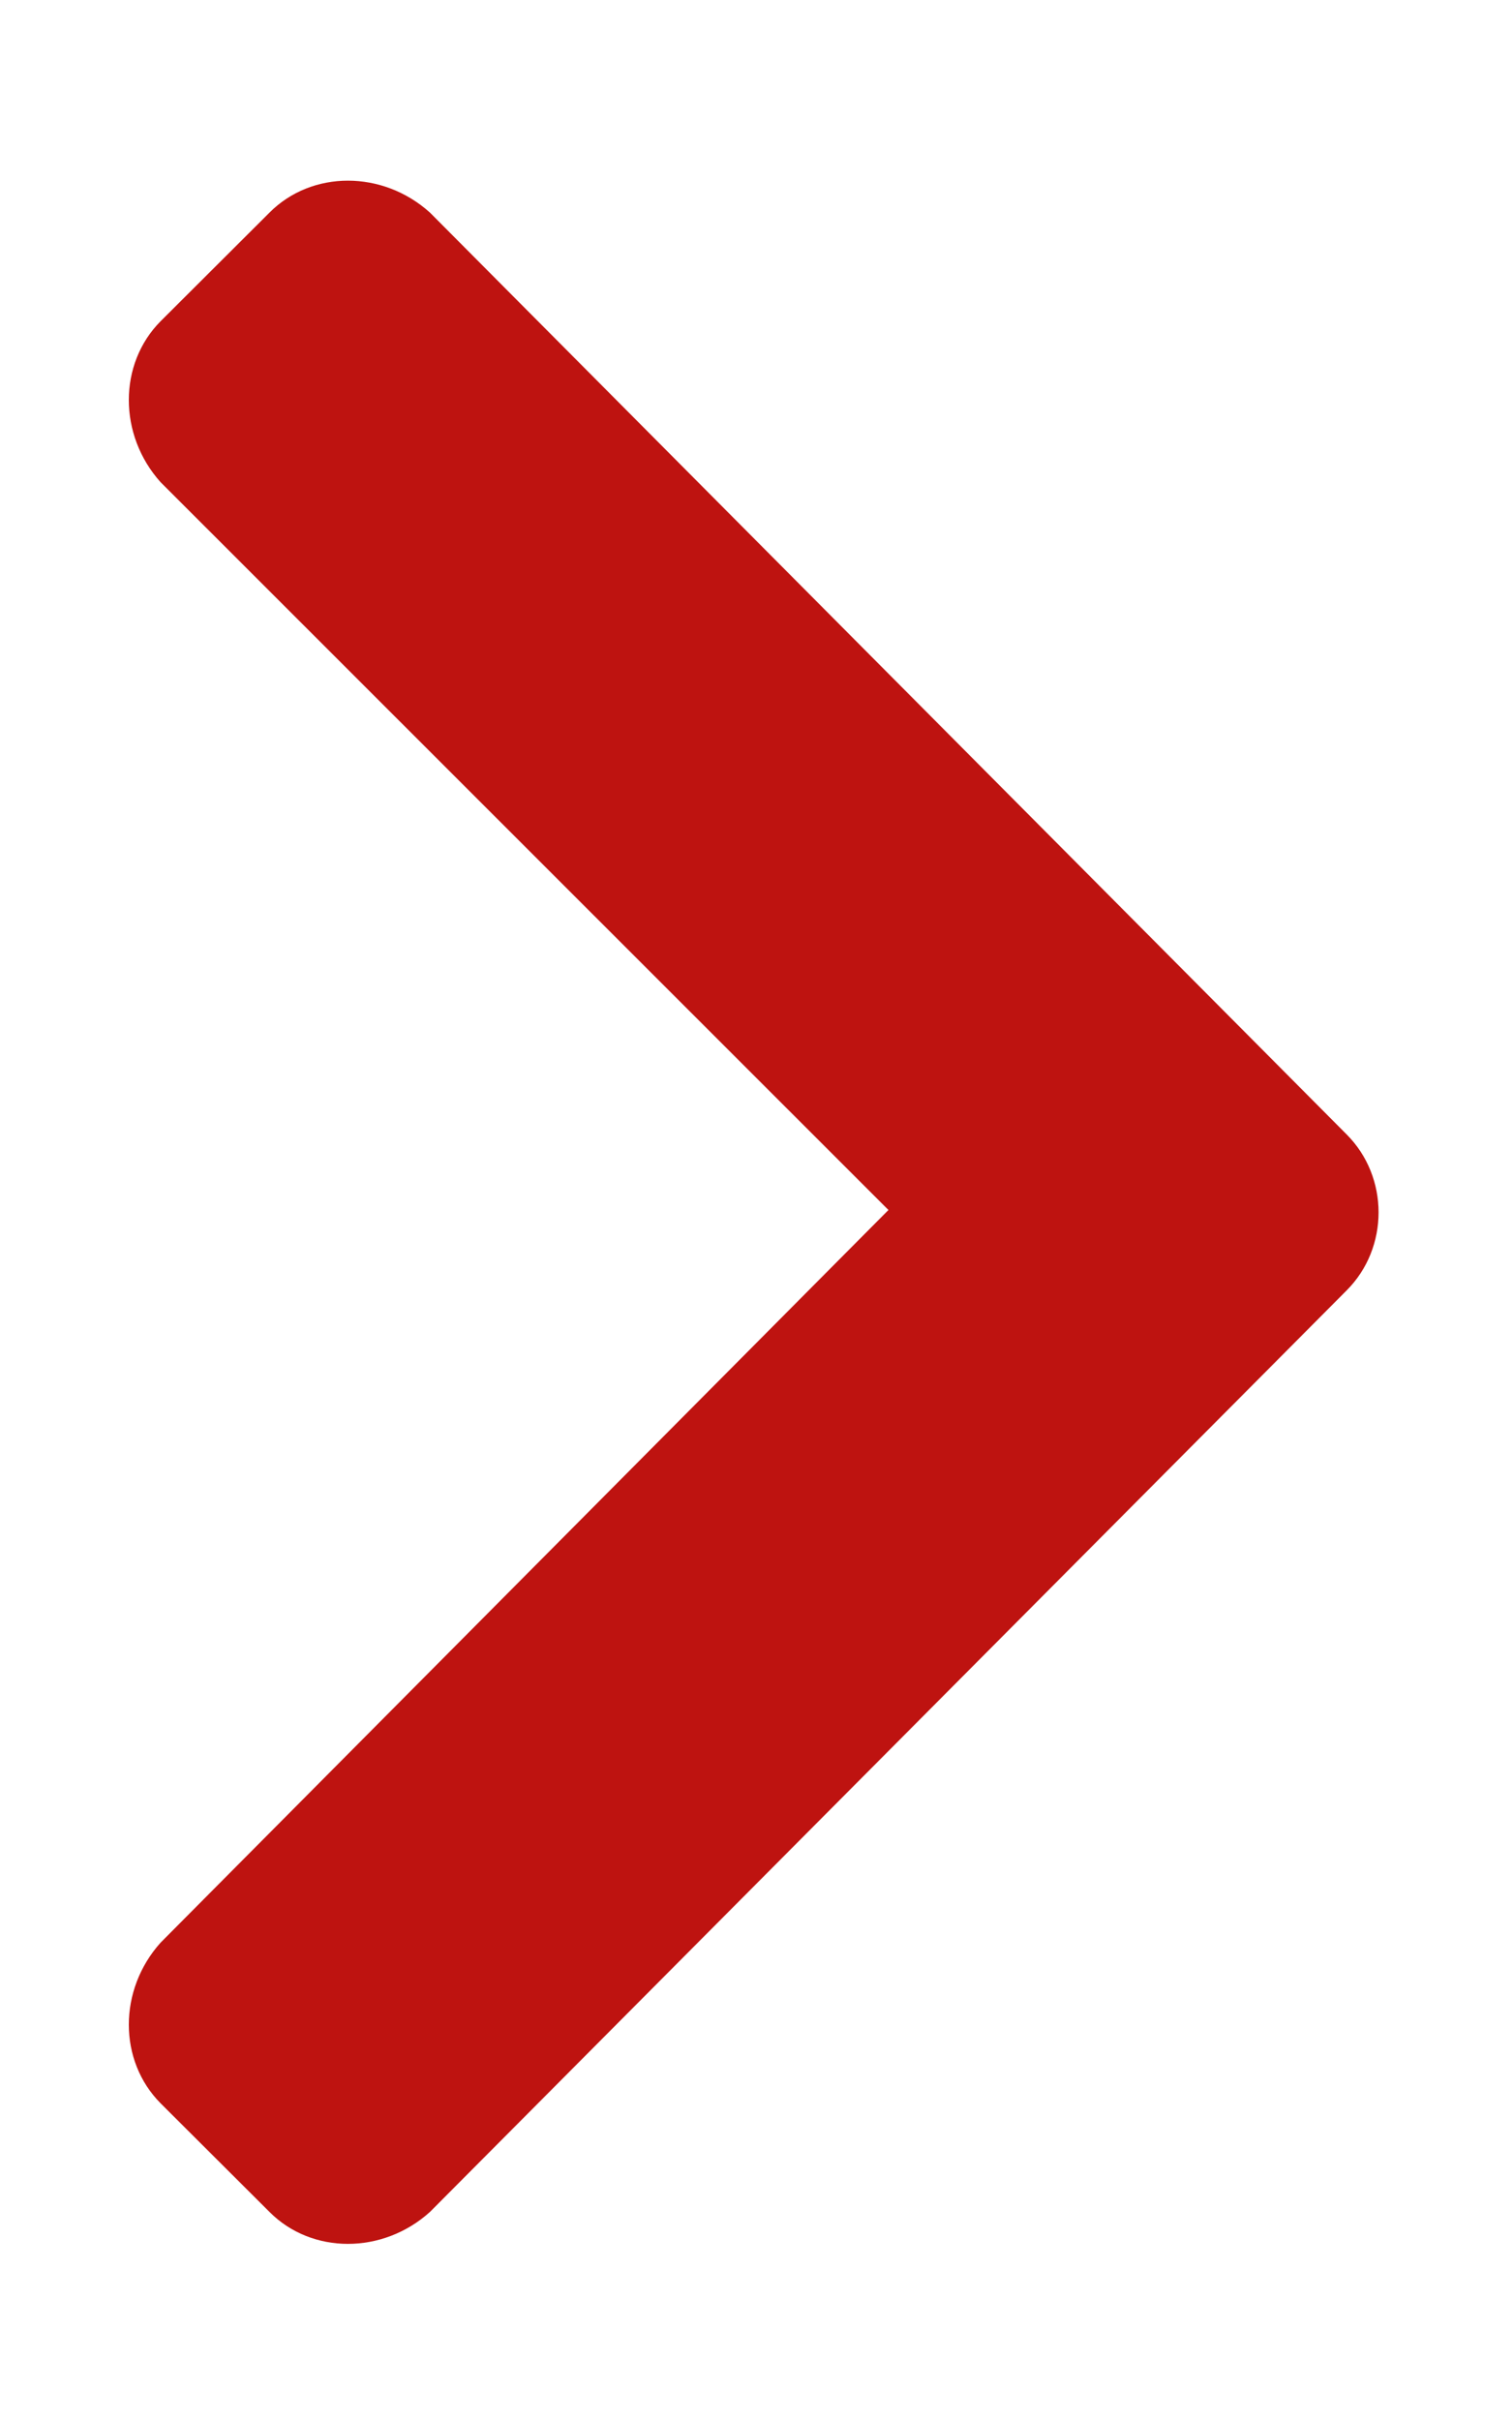 <svg width="5" height="8" viewBox="0 0 5 8" fill="none" xmlns="http://www.w3.org/2000/svg">
	<path d="M4.453 4.266C4.594 4.125 4.594 3.891 4.453 3.75L1.422 0.703C1.266 0.562 1.031 0.562 0.891 0.703L0.531 1.062C0.391 1.203 0.391 1.438 0.531 1.594L2.938 4L0.531 6.422C0.391 6.578 0.391 6.812 0.531 6.953L0.891 7.312C1.031 7.453 1.266 7.453 1.422 7.312L4.453 4.266Z" fill="#be1310"/>
</svg>
